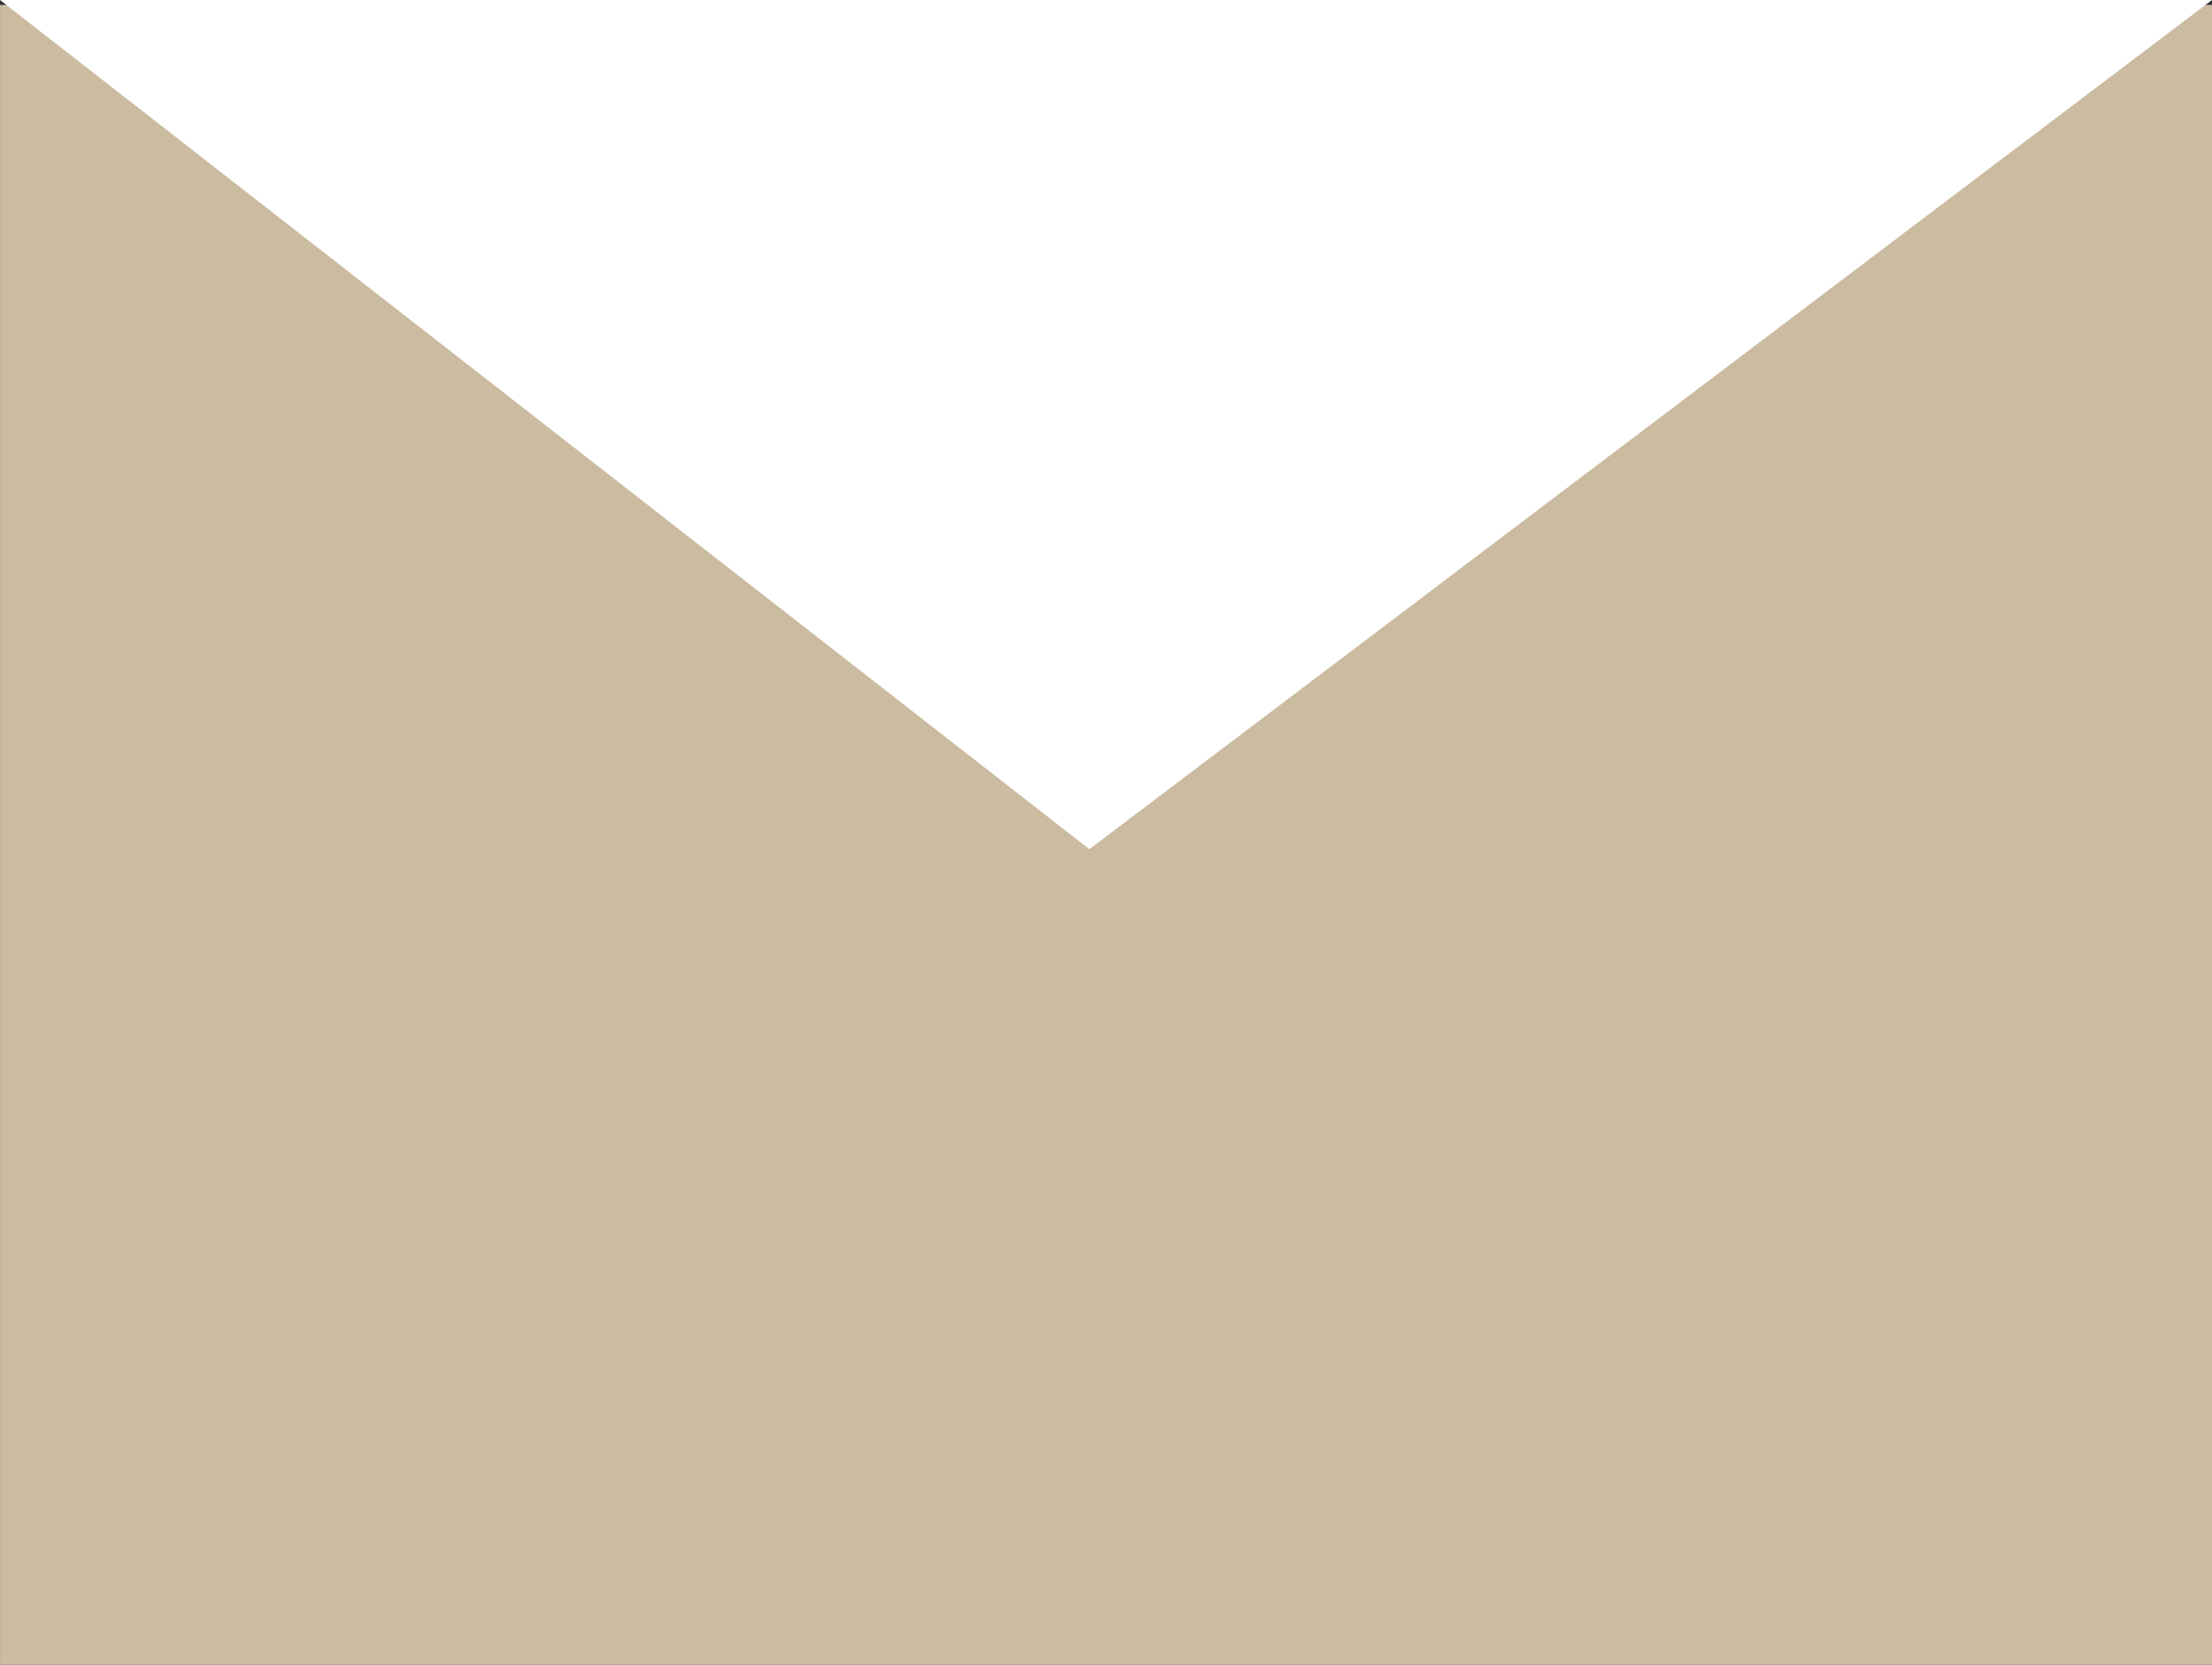 <?xml version="1.0" encoding="utf-8"?>
<!-- Generator: Adobe Illustrator 16.0.0, SVG Export Plug-In . SVG Version: 6.00 Build 0)  -->
<!DOCTYPE svg PUBLIC "-//W3C//DTD SVG 1.1//EN" "http://www.w3.org/Graphics/SVG/1.1/DTD/svg11.dtd">
<svg version="1.1" id="Layer_1" xmlns="http://www.w3.org/2000/svg" xmlns:xlink="http://www.w3.org/1999/xlink" x="0px" y="0px"
	 width="67.395px" height="50.725px" viewBox="0 3.562 67.395 50.725" enable-background="new 0 3.562 67.395 50.725"
	 xml:space="preserve">
<rect x="0" y="3.562" width="67.395" height="50.725" fill="#333333" stroke="none"/>
<rect x="0.001" y="3.712" fill="#CBBBA0" width="67.394" height="50.575"/>
<polygon fill="#FFFFFF" points="33.191,29.438 0,3.562 67.395,3.562 "/>
</svg>
